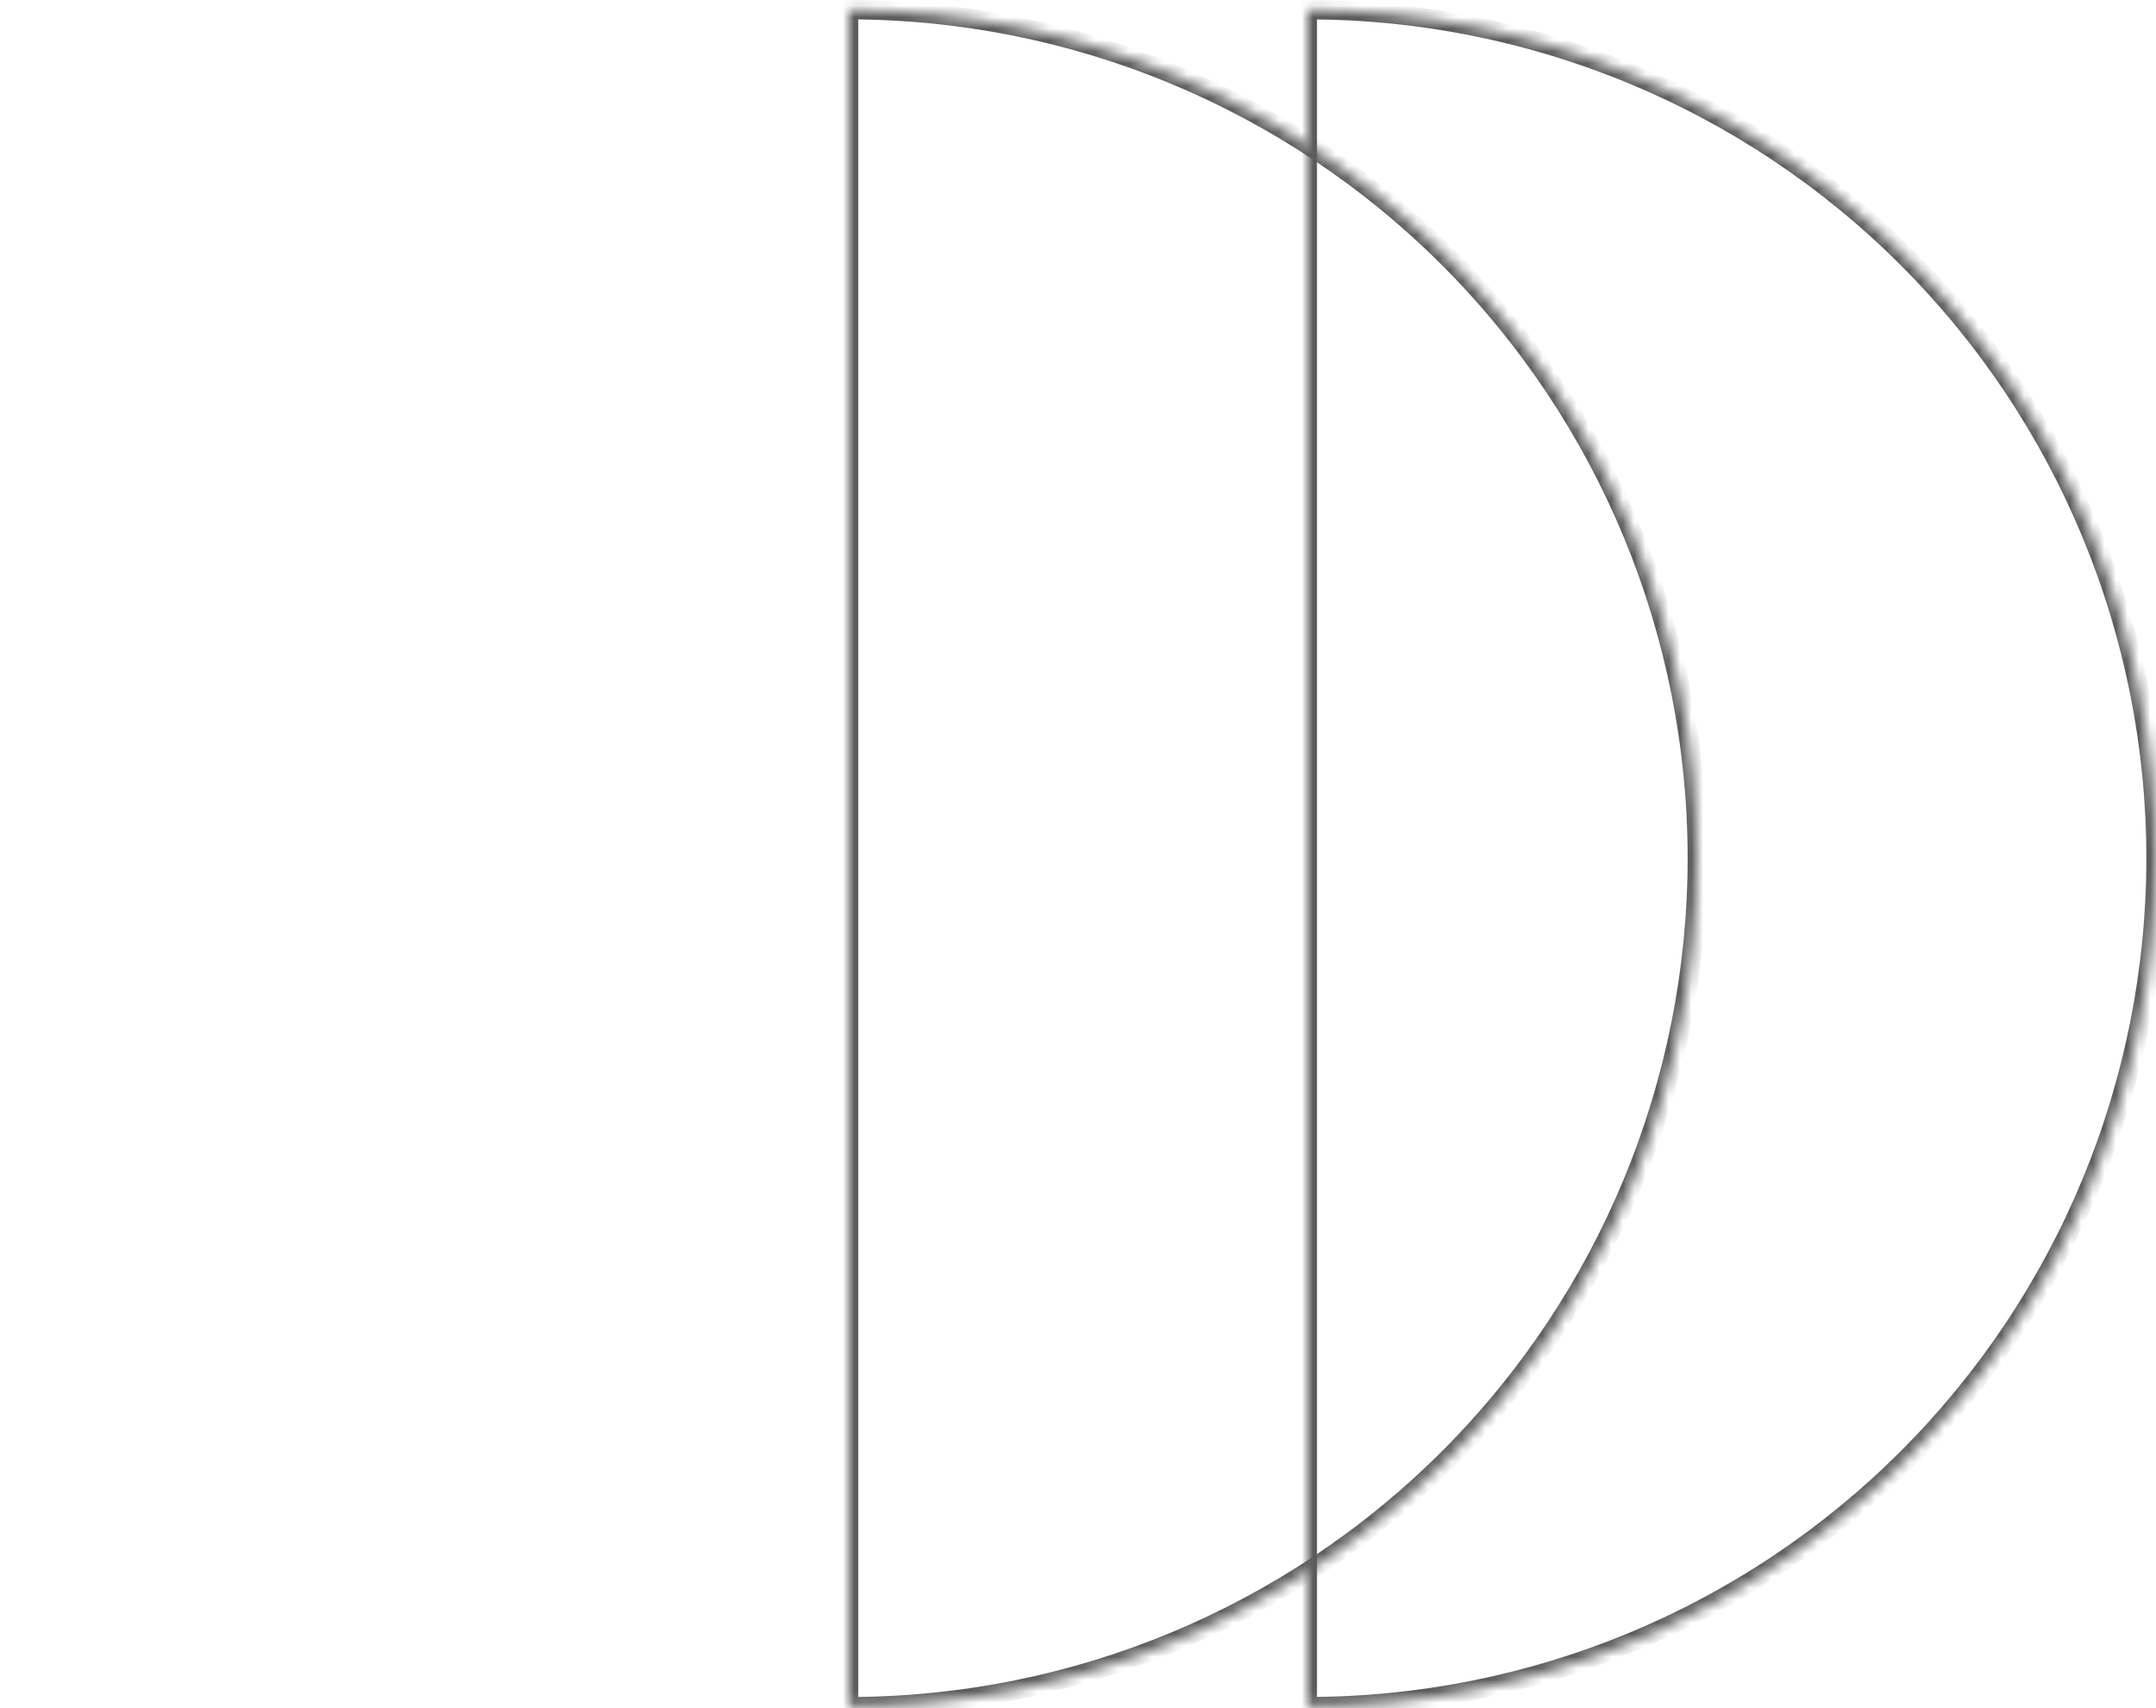 <svg width="188" height="149" viewBox="0 0 188 149" fill="none" xmlns="http://www.w3.org/2000/svg">
<mask id="path-1-inside-1_310_841" fill="white">
<path d="M74 0.85C93.626 0.85 112.448 8.646 126.326 22.524C140.204 36.402 148 55.224 148 74.85C148 94.476 140.204 113.298 126.326 127.176C112.448 141.054 93.626 148.85 74 148.85L74 74.85L74 0.85Z"/>
</mask>
<path d="M74 0.85C93.626 0.85 112.448 8.646 126.326 22.524C140.204 36.402 148 55.224 148 74.85C148 94.476 140.204 113.298 126.326 127.176C112.448 141.054 93.626 148.85 74 148.85L74 74.85L74 0.85Z" stroke="#5C5C5C" stroke-width="1.682" mask="url(#path-1-inside-1_310_841)"/>
<mask id="path-2-inside-2_310_841" fill="white">
<path d="M114 0.85C123.718 0.85 133.34 2.764 142.319 6.483C151.297 10.202 159.454 15.652 166.326 22.524C173.197 29.396 178.648 37.553 182.367 46.531C186.086 55.51 188 65.132 188 74.85C188 84.568 186.086 94.191 182.367 103.169C178.648 112.147 173.197 120.304 166.326 127.176C159.454 134.047 151.297 139.498 142.319 143.217C133.34 146.936 123.718 148.85 114 148.85L114 74.85L114 0.85Z"/>
</mask>
<path d="M114 0.85C123.718 0.85 133.34 2.764 142.319 6.483C151.297 10.202 159.454 15.652 166.326 22.524C173.197 29.396 178.648 37.553 182.367 46.531C186.086 55.51 188 65.132 188 74.85C188 84.568 186.086 94.191 182.367 103.169C178.648 112.147 173.197 120.304 166.326 127.176C159.454 134.047 151.297 139.498 142.319 143.217C133.34 146.936 123.718 148.85 114 148.85L114 74.85L114 0.85Z" stroke="#5C5C5C" stroke-width="1.682" mask="url(#path-2-inside-2_310_841)"/>
</svg>

